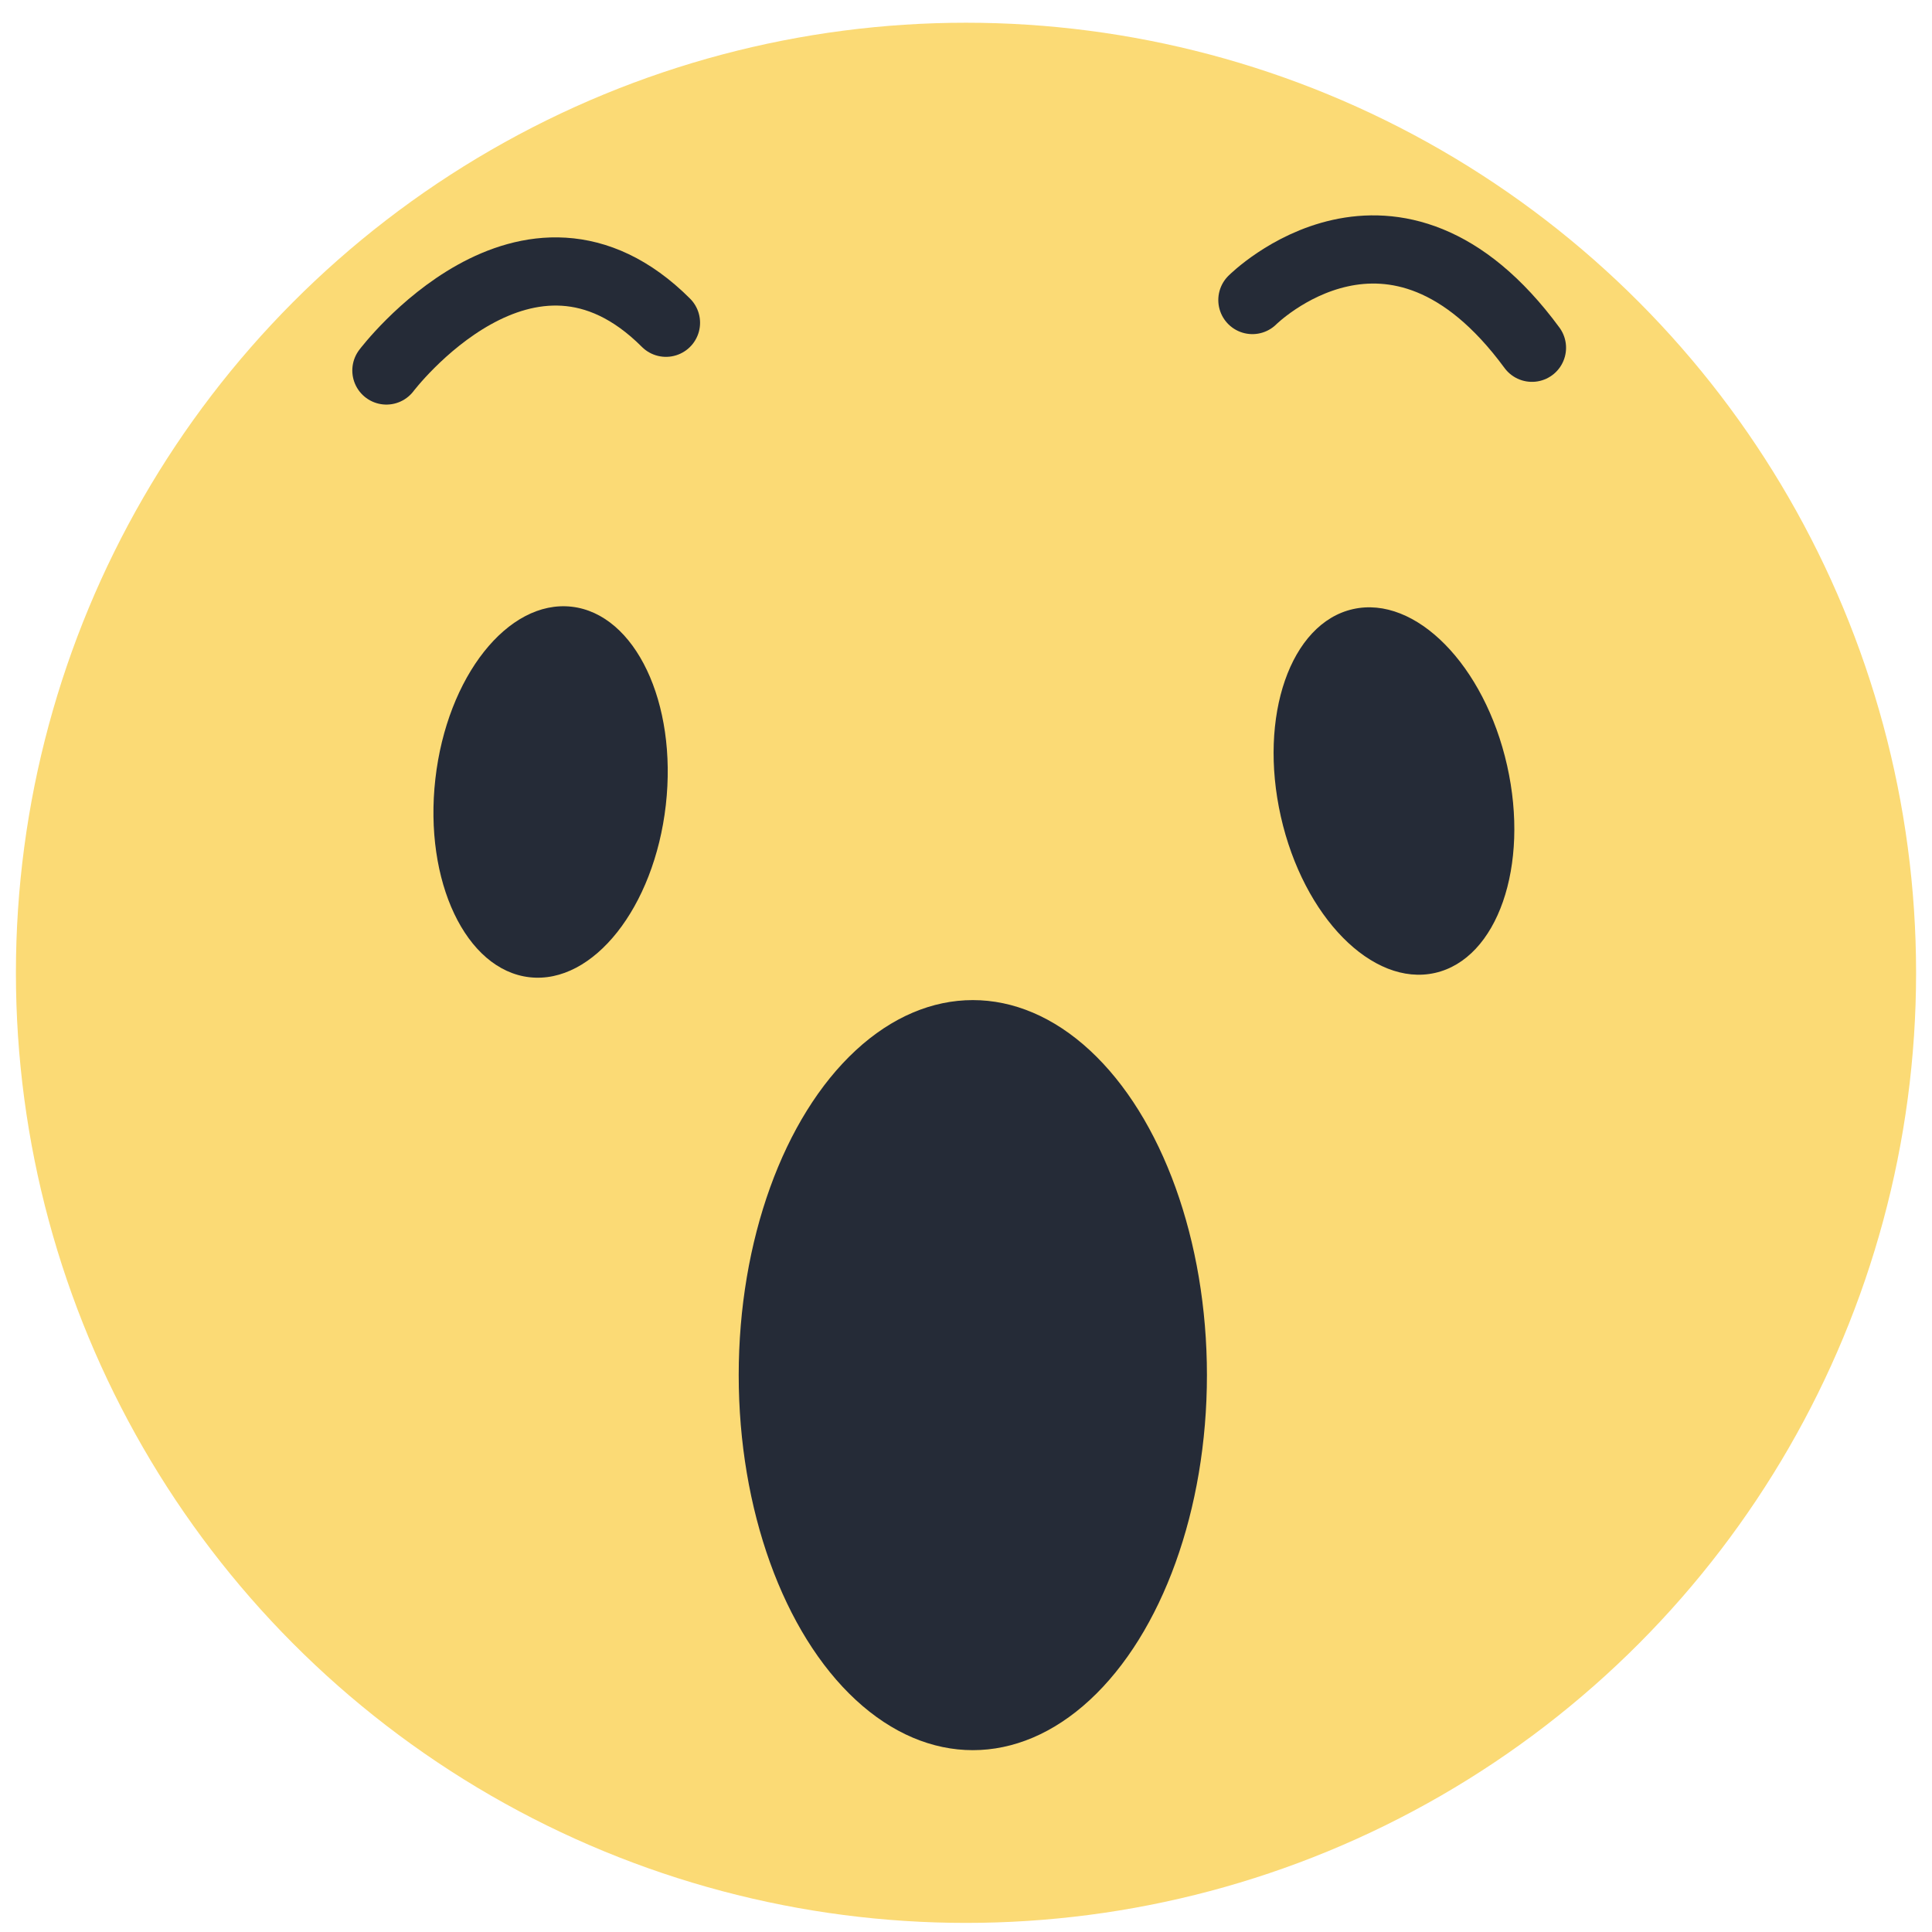 <?xml version="1.0" encoding="utf-8"?>
<!-- Generator: Adobe Illustrator 22.0.1, SVG Export Plug-In . SVG Version: 6.00 Build 0)  -->
<svg version="1.1" id="Capa_1" xmlns="http://www.w3.org/2000/svg" xmlns:xlink="http://www.w3.org/1999/xlink" x="0px" y="0px"
	 viewBox="0 0 85 85" style="enable-background:new 0 0 85 85;" xml:space="preserve">
<style type="text/css">
	.st0{fill:#FBDA75;}
	.st1{fill:#252B37;}
	.st2{fill:none;stroke:#252B37;stroke-width:3;stroke-linecap:round;stroke-linejoin:round;stroke-miterlimit:10;}
</style>
<circle class="st0" cx="42.5" cy="42.8" r="41.8"/>
<ellipse class="st1" cx="42.8" cy="60.5" rx="10.3" ry="16.5"/>
<ellipse transform="matrix(0.113 -0.994 0.994 0.113 -13.102 54.966)" class="st1" cx="24.2" cy="34.8" rx="8.2" ry="5.1"/>
<ellipse transform="matrix(0.976 -0.22 0.22 0.976 -6.156 14.323)" class="st1" cx="61.3" cy="34.8" rx="5.1" ry="8.2"/>
<path class="st2" d="M17,16.3c0,0,6.2-8.2,12.3-2.1"/>
<path class="st2" d="M55.1,13.2c0,0,6.2-6.2,12.3,2.1"/>
</svg>
